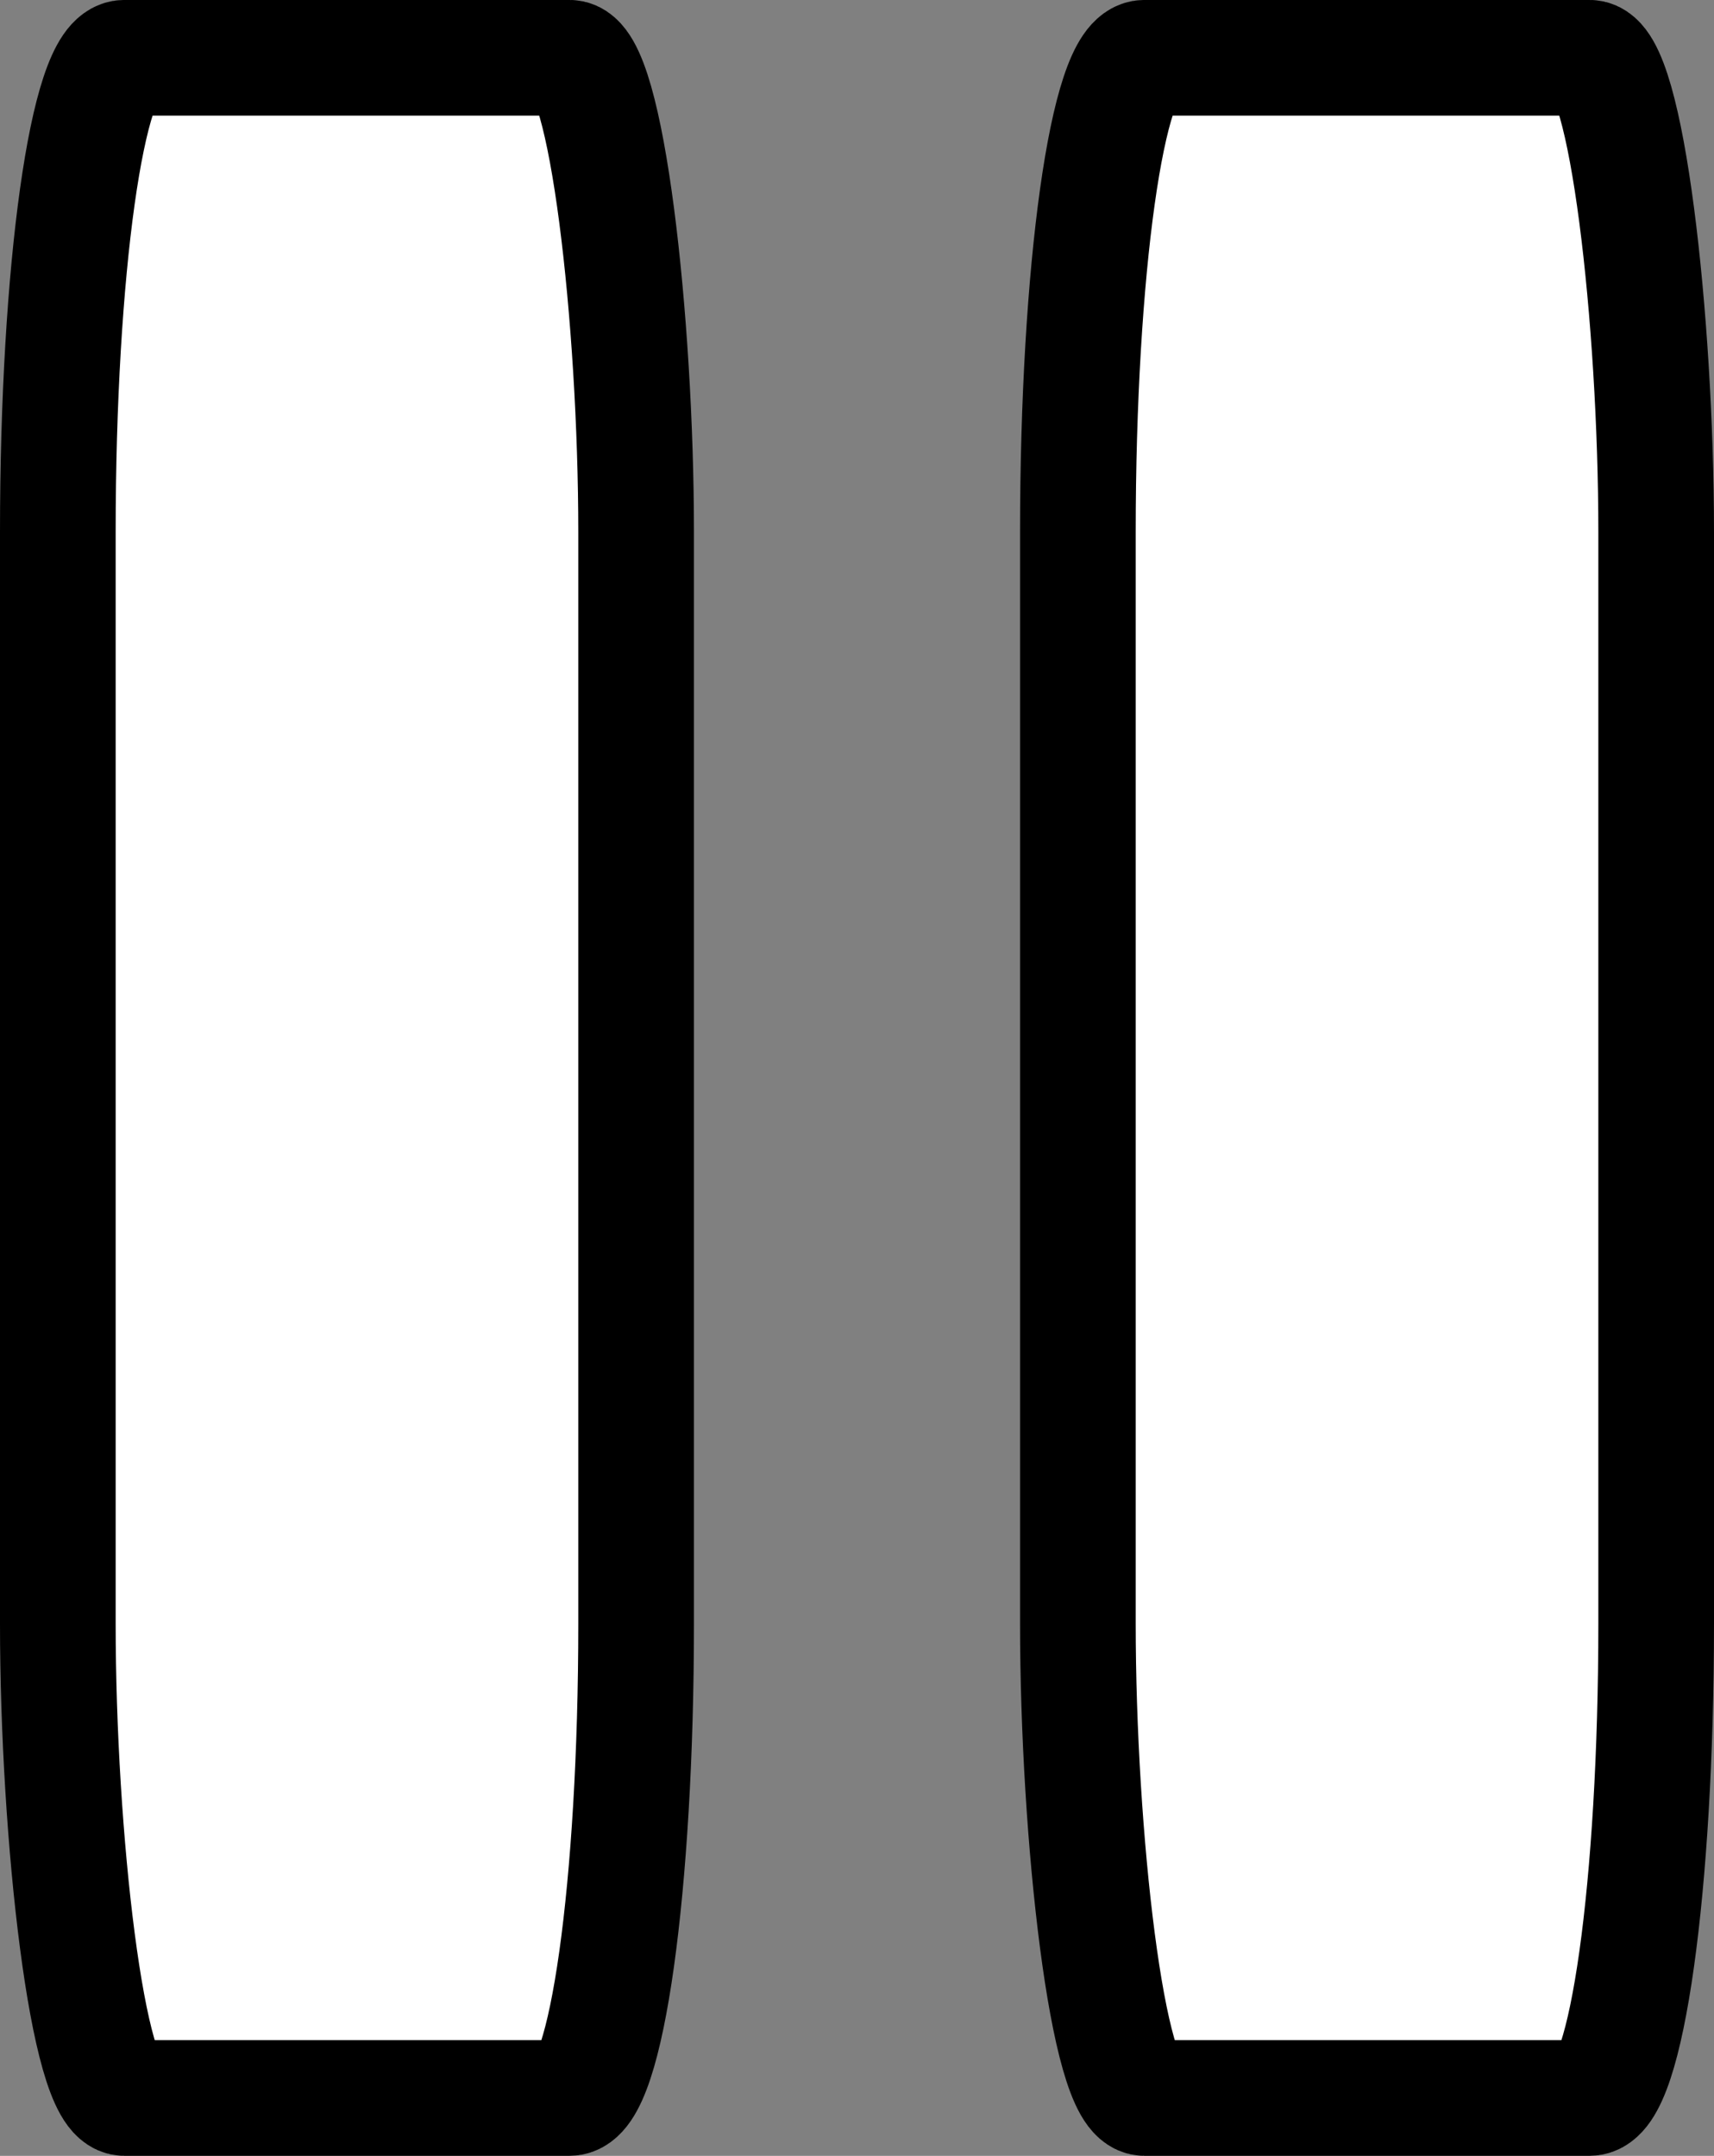 <?xml version="1.0" encoding="UTF-8" standalone="no"?>
<!-- Created with Inkscape (http://www.inkscape.org/) -->

<svg
   width="35.567mm"
   height="44.726mm"
   viewBox="0 0 35.567 44.726"
   version="1.1"
   id="svg1"
   xmlns="http://www.w3.org/2000/svg"
   xmlns:svg="http://www.w3.org/2000/svg">
  <rect x="0" y="0" width="35.567" height="44.726" fill="#808080" stroke="none"/>
  <defs
     id="defs1" />
  <g
     id="layer1"
     transform="translate(66.287,-261.636)">
    <g
       id="g19"
       transform="translate(28.921,4.004)"
       style="stroke-width:2.4;stroke-dasharray:none">
      <rect
         style="mix-blend-mode:normal;fill:#ffffff;fill-opacity:1;fill-rule:evenodd;stroke:#000000;stroke-width:2.4;stroke-linecap:round;stroke-dasharray:none;stroke-opacity:1"
         id="rect160-0"
         width="12"
         height="42.326"
         x="-94.008"
         y="258.831"
         rx="1.38"
         ry="9.842" />
      <rect
         style="mix-blend-mode:normal;fill:#ffffff;fill-opacity:1;fill-rule:evenodd;stroke:#000000;stroke-width:2.4;stroke-linecap:round;stroke-dasharray:none;stroke-opacity:1"
         id="rect160-0-9"
         width="12"
         height="42.326"
         x="-72.841"
         y="258.831"
         rx="1.38"
         ry="9.842" />
    </g>
  </g>
</svg>
